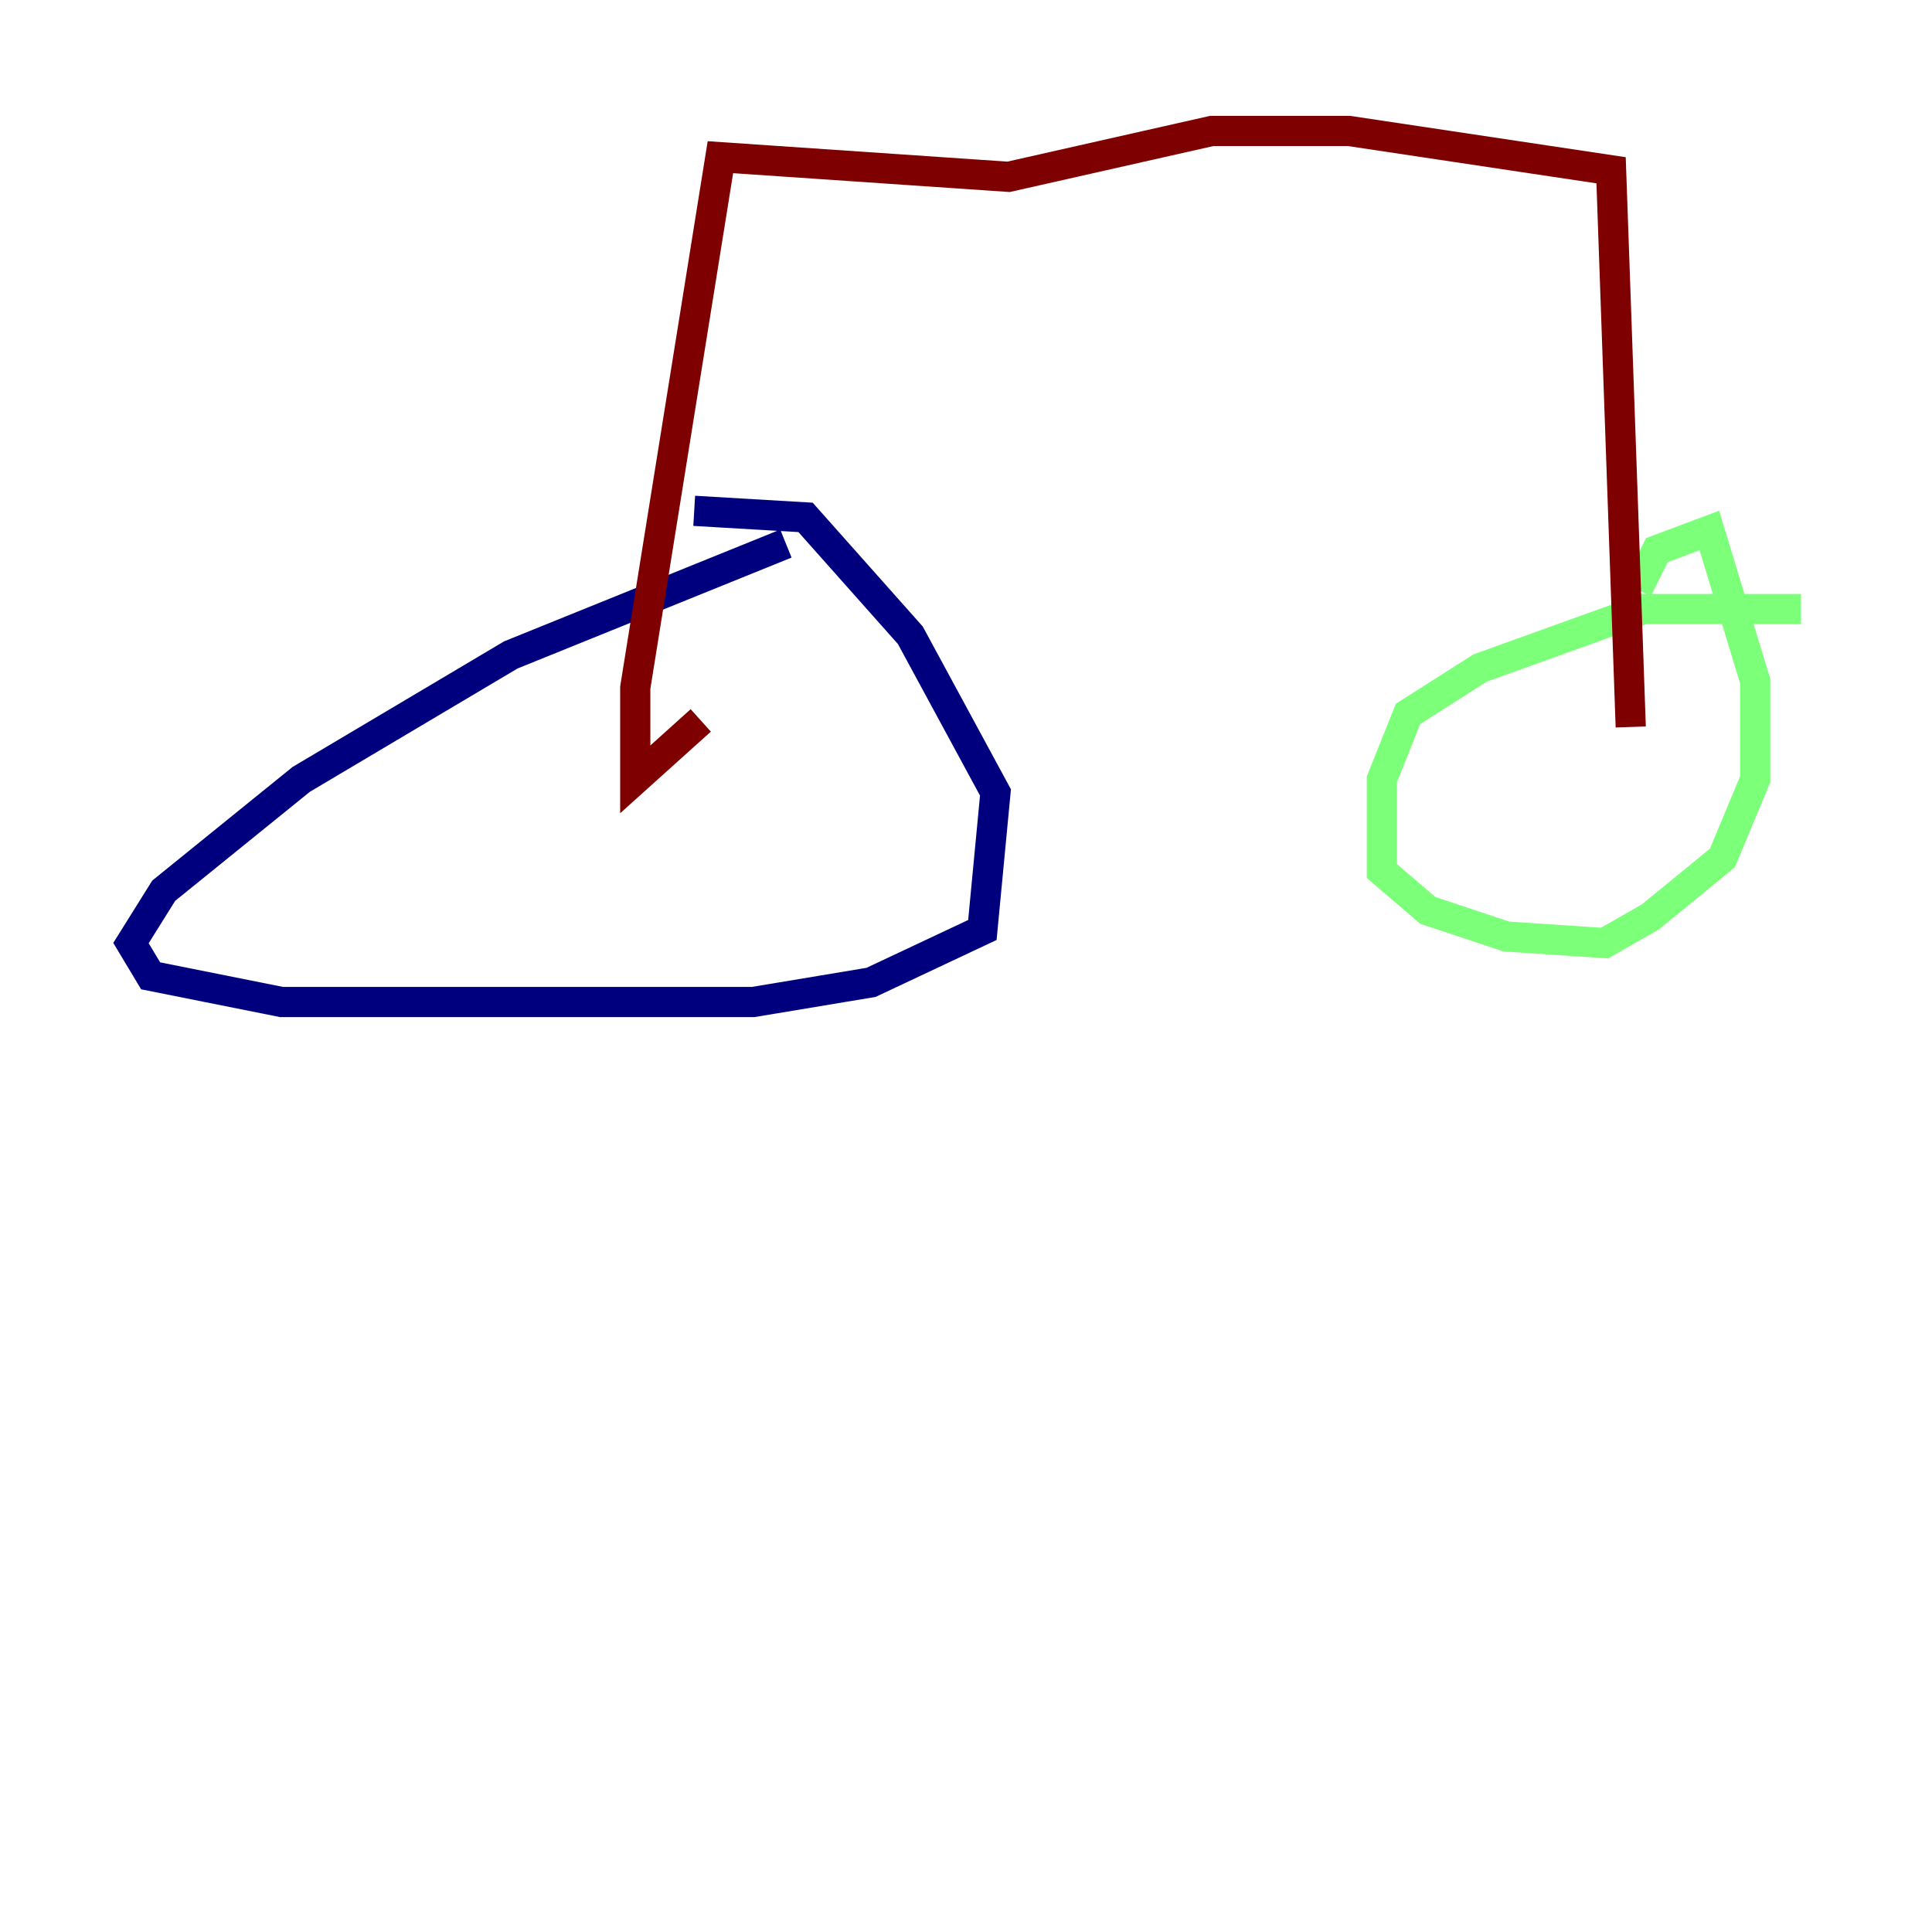 <?xml version="1.0" encoding="utf-8" ?>
<svg baseProfile="tiny" height="128" version="1.2" viewBox="0,0,128,128" width="128" xmlns="http://www.w3.org/2000/svg" xmlns:ev="http://www.w3.org/2001/xml-events" xmlns:xlink="http://www.w3.org/1999/xlink"><defs /><polyline fill="none" points="52.068,36.014 33.844,43.39 19.959,51.634 10.848,59.01 8.678,62.481 9.98,64.651 18.658,66.386 49.898,66.386 57.709,65.085 65.085,61.614 65.953,52.502 60.312,42.088 53.37,34.278 45.993,33.844" stroke="#00007f" stroke-width="2" /><polyline fill="none" points="119.322,40.352 108.909,40.352 98.061,44.258 93.288,47.295 91.552,51.634 91.552,57.709 94.59,60.312 99.797,62.047 106.305,62.481 109.342,60.746 114.115,56.841 116.285,51.634 116.285,45.125 113.248,35.146 109.776,36.447 108.475,39.051" stroke="#7cff79" stroke-width="2" /><polyline fill="none" points="108.041,48.163 106.739,11.281 89.383,8.678 80.271,8.678 66.82,11.715 47.729,10.414 42.088,45.559 42.088,51.634 46.427,47.729" stroke="#7f0000" stroke-width="2" /></svg>